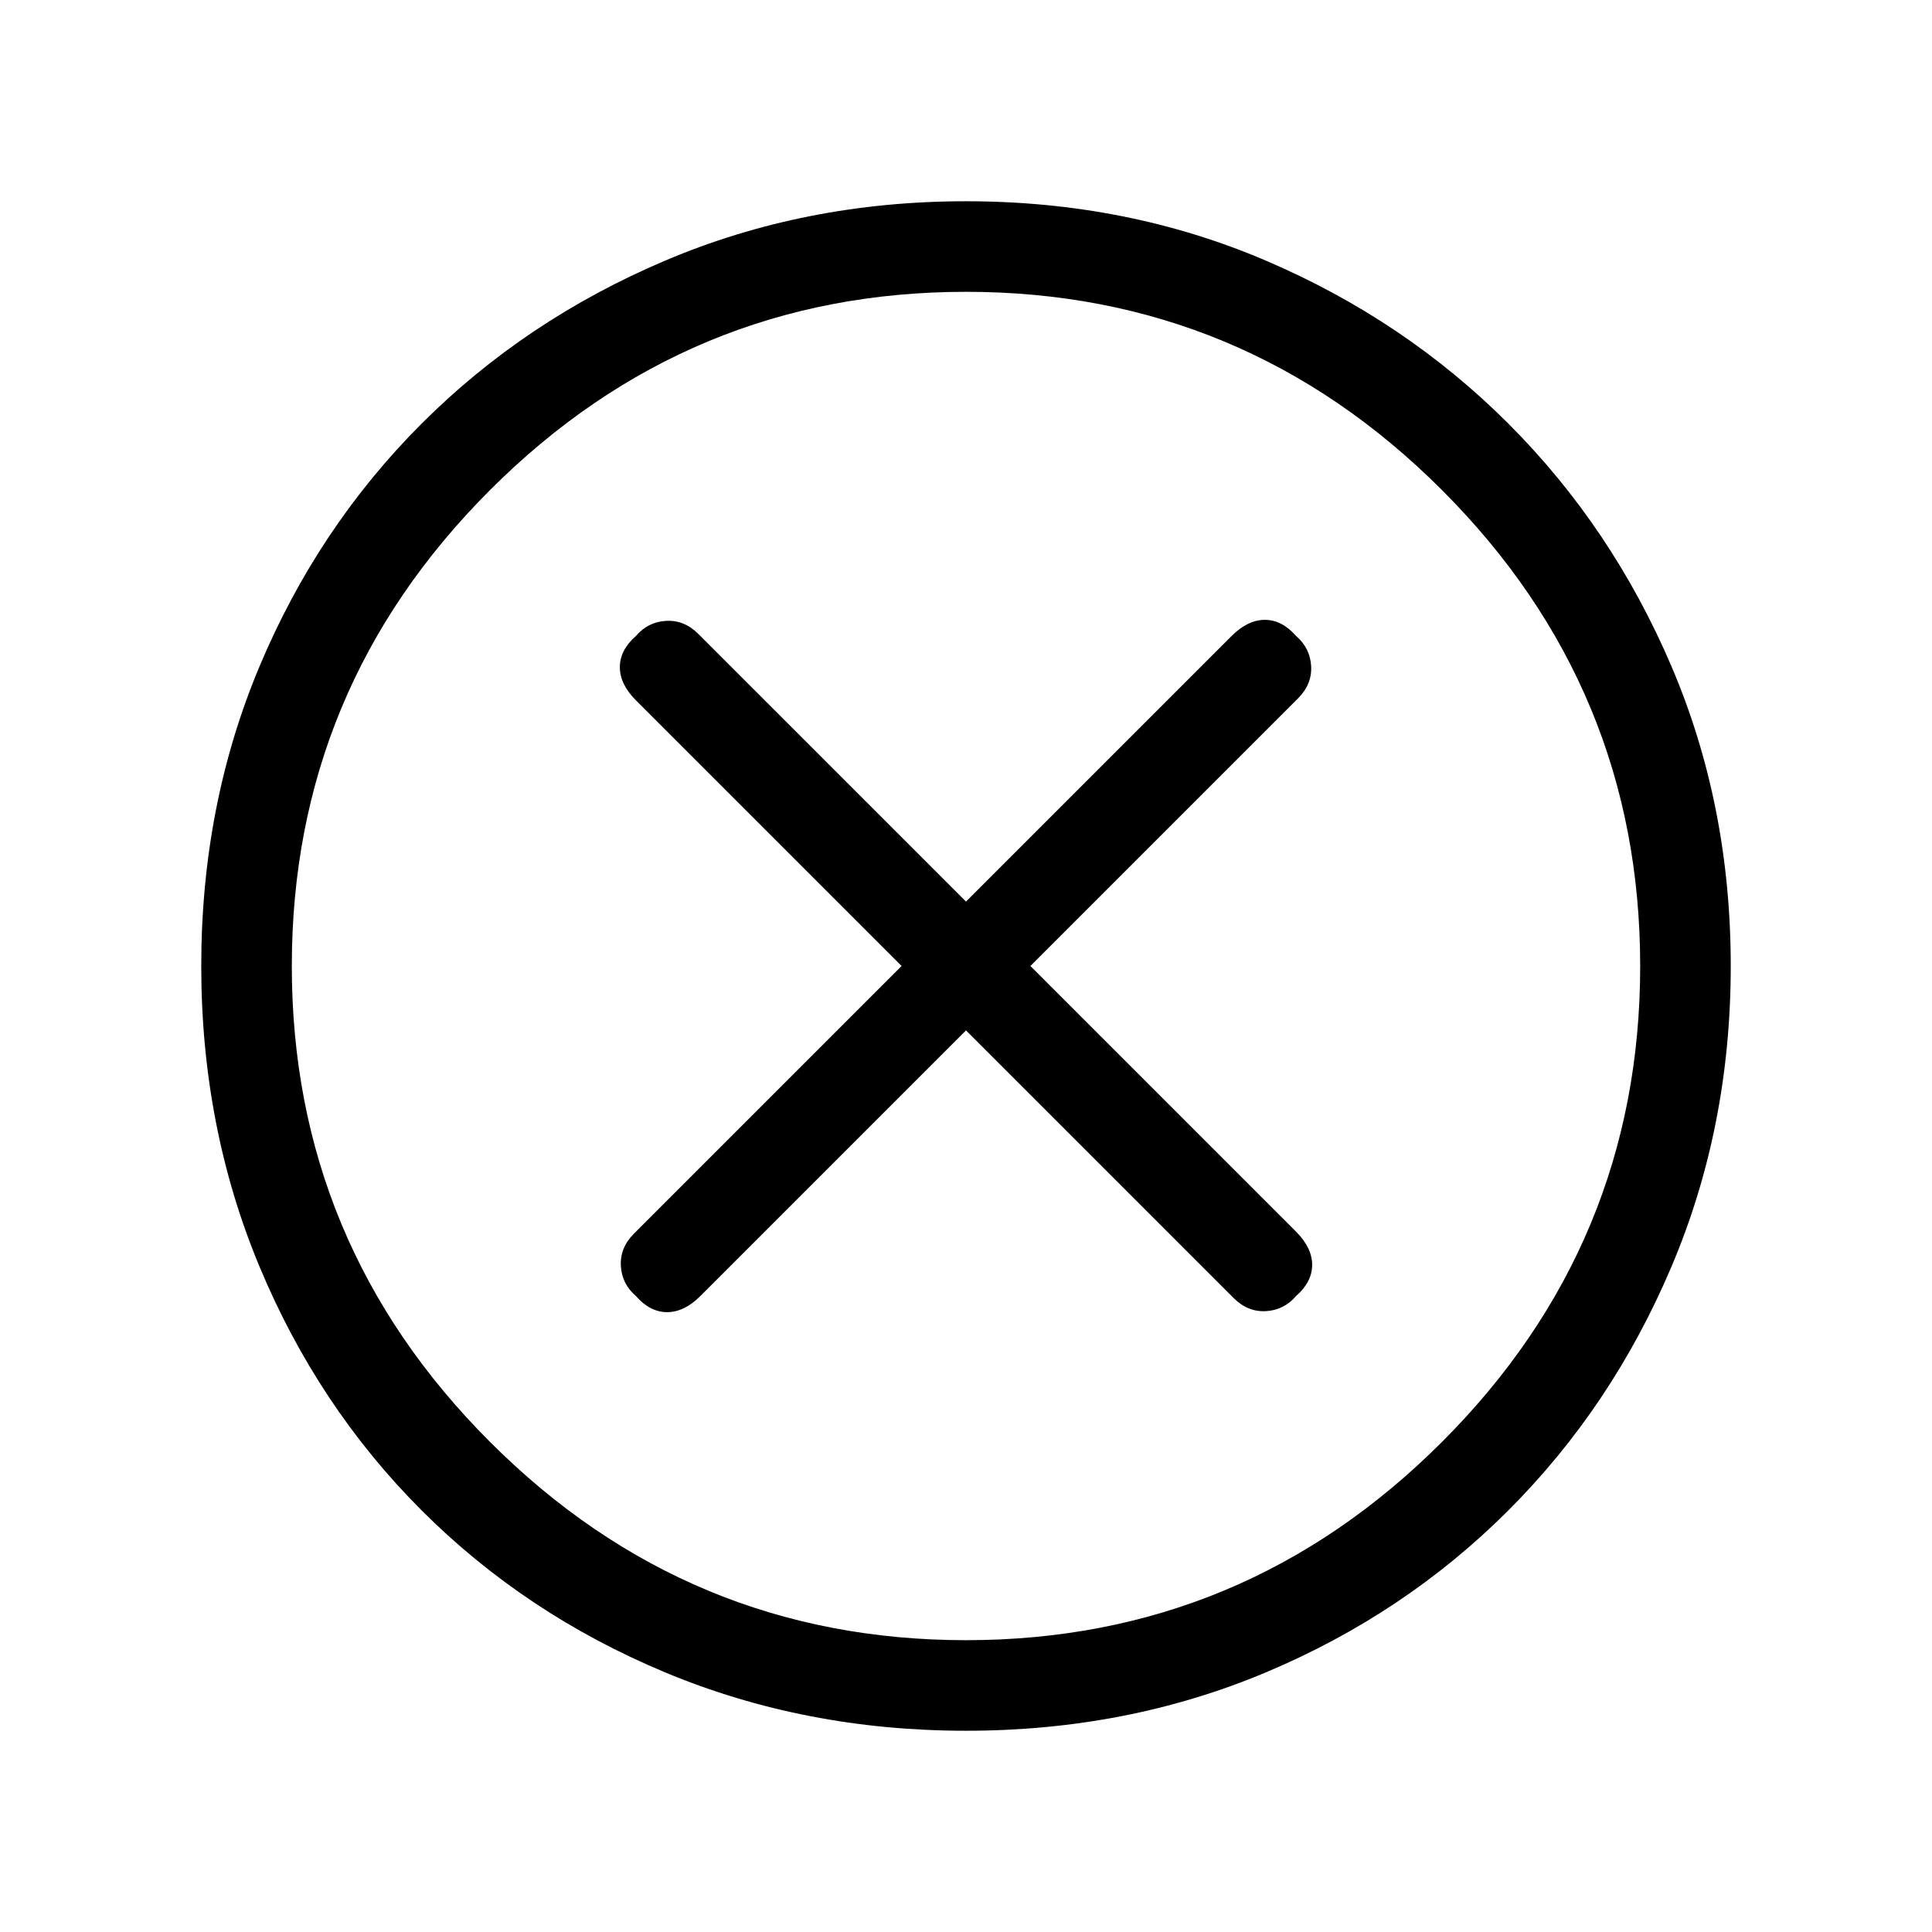 <svg xmlns="http://www.w3.org/2000/svg" height="48" width="48"><path d="M15.8 32.2Q16.15 32.6 16.575 32.6Q17 32.6 17.4 32.2L24 25.6L30.65 32.25Q31 32.6 31.45 32.575Q31.9 32.55 32.2 32.2Q32.6 31.85 32.6 31.425Q32.6 31 32.2 30.6L25.6 24L32.25 17.35Q32.6 17 32.575 16.55Q32.55 16.1 32.2 15.8Q31.85 15.4 31.425 15.4Q31 15.4 30.6 15.8L24 22.4L17.35 15.75Q17 15.4 16.55 15.425Q16.1 15.45 15.8 15.8Q15.4 16.15 15.4 16.575Q15.4 17 15.8 17.4L22.4 24L15.75 30.65Q15.4 31 15.425 31.45Q15.45 31.9 15.8 32.2ZM24 43Q20 43 16.525 41.55Q13.05 40.1 10.475 37.525Q7.9 34.95 6.45 31.475Q5 28 5 24Q5 20 6.45 16.55Q7.9 13.1 10.475 10.525Q13.05 7.95 16.525 6.475Q20 5 24 5Q28 5 31.45 6.475Q34.9 7.95 37.475 10.525Q40.05 13.1 41.525 16.55Q43 20 43 24Q43 28 41.525 31.475Q40.05 34.95 37.475 37.525Q34.9 40.1 31.45 41.55Q28 43 24 43ZM24 24Q24 24 24 24Q24 24 24 24Q24 24 24 24Q24 24 24 24Q24 24 24 24Q24 24 24 24Q24 24 24 24Q24 24 24 24ZM24 40.75Q30.9 40.75 35.825 35.825Q40.75 30.9 40.75 24Q40.75 17.1 35.825 12.175Q30.9 7.25 24 7.25Q17.1 7.25 12.175 12.175Q7.25 17.1 7.25 24Q7.25 30.9 12.175 35.825Q17.1 40.75 24 40.75Z"/></svg>